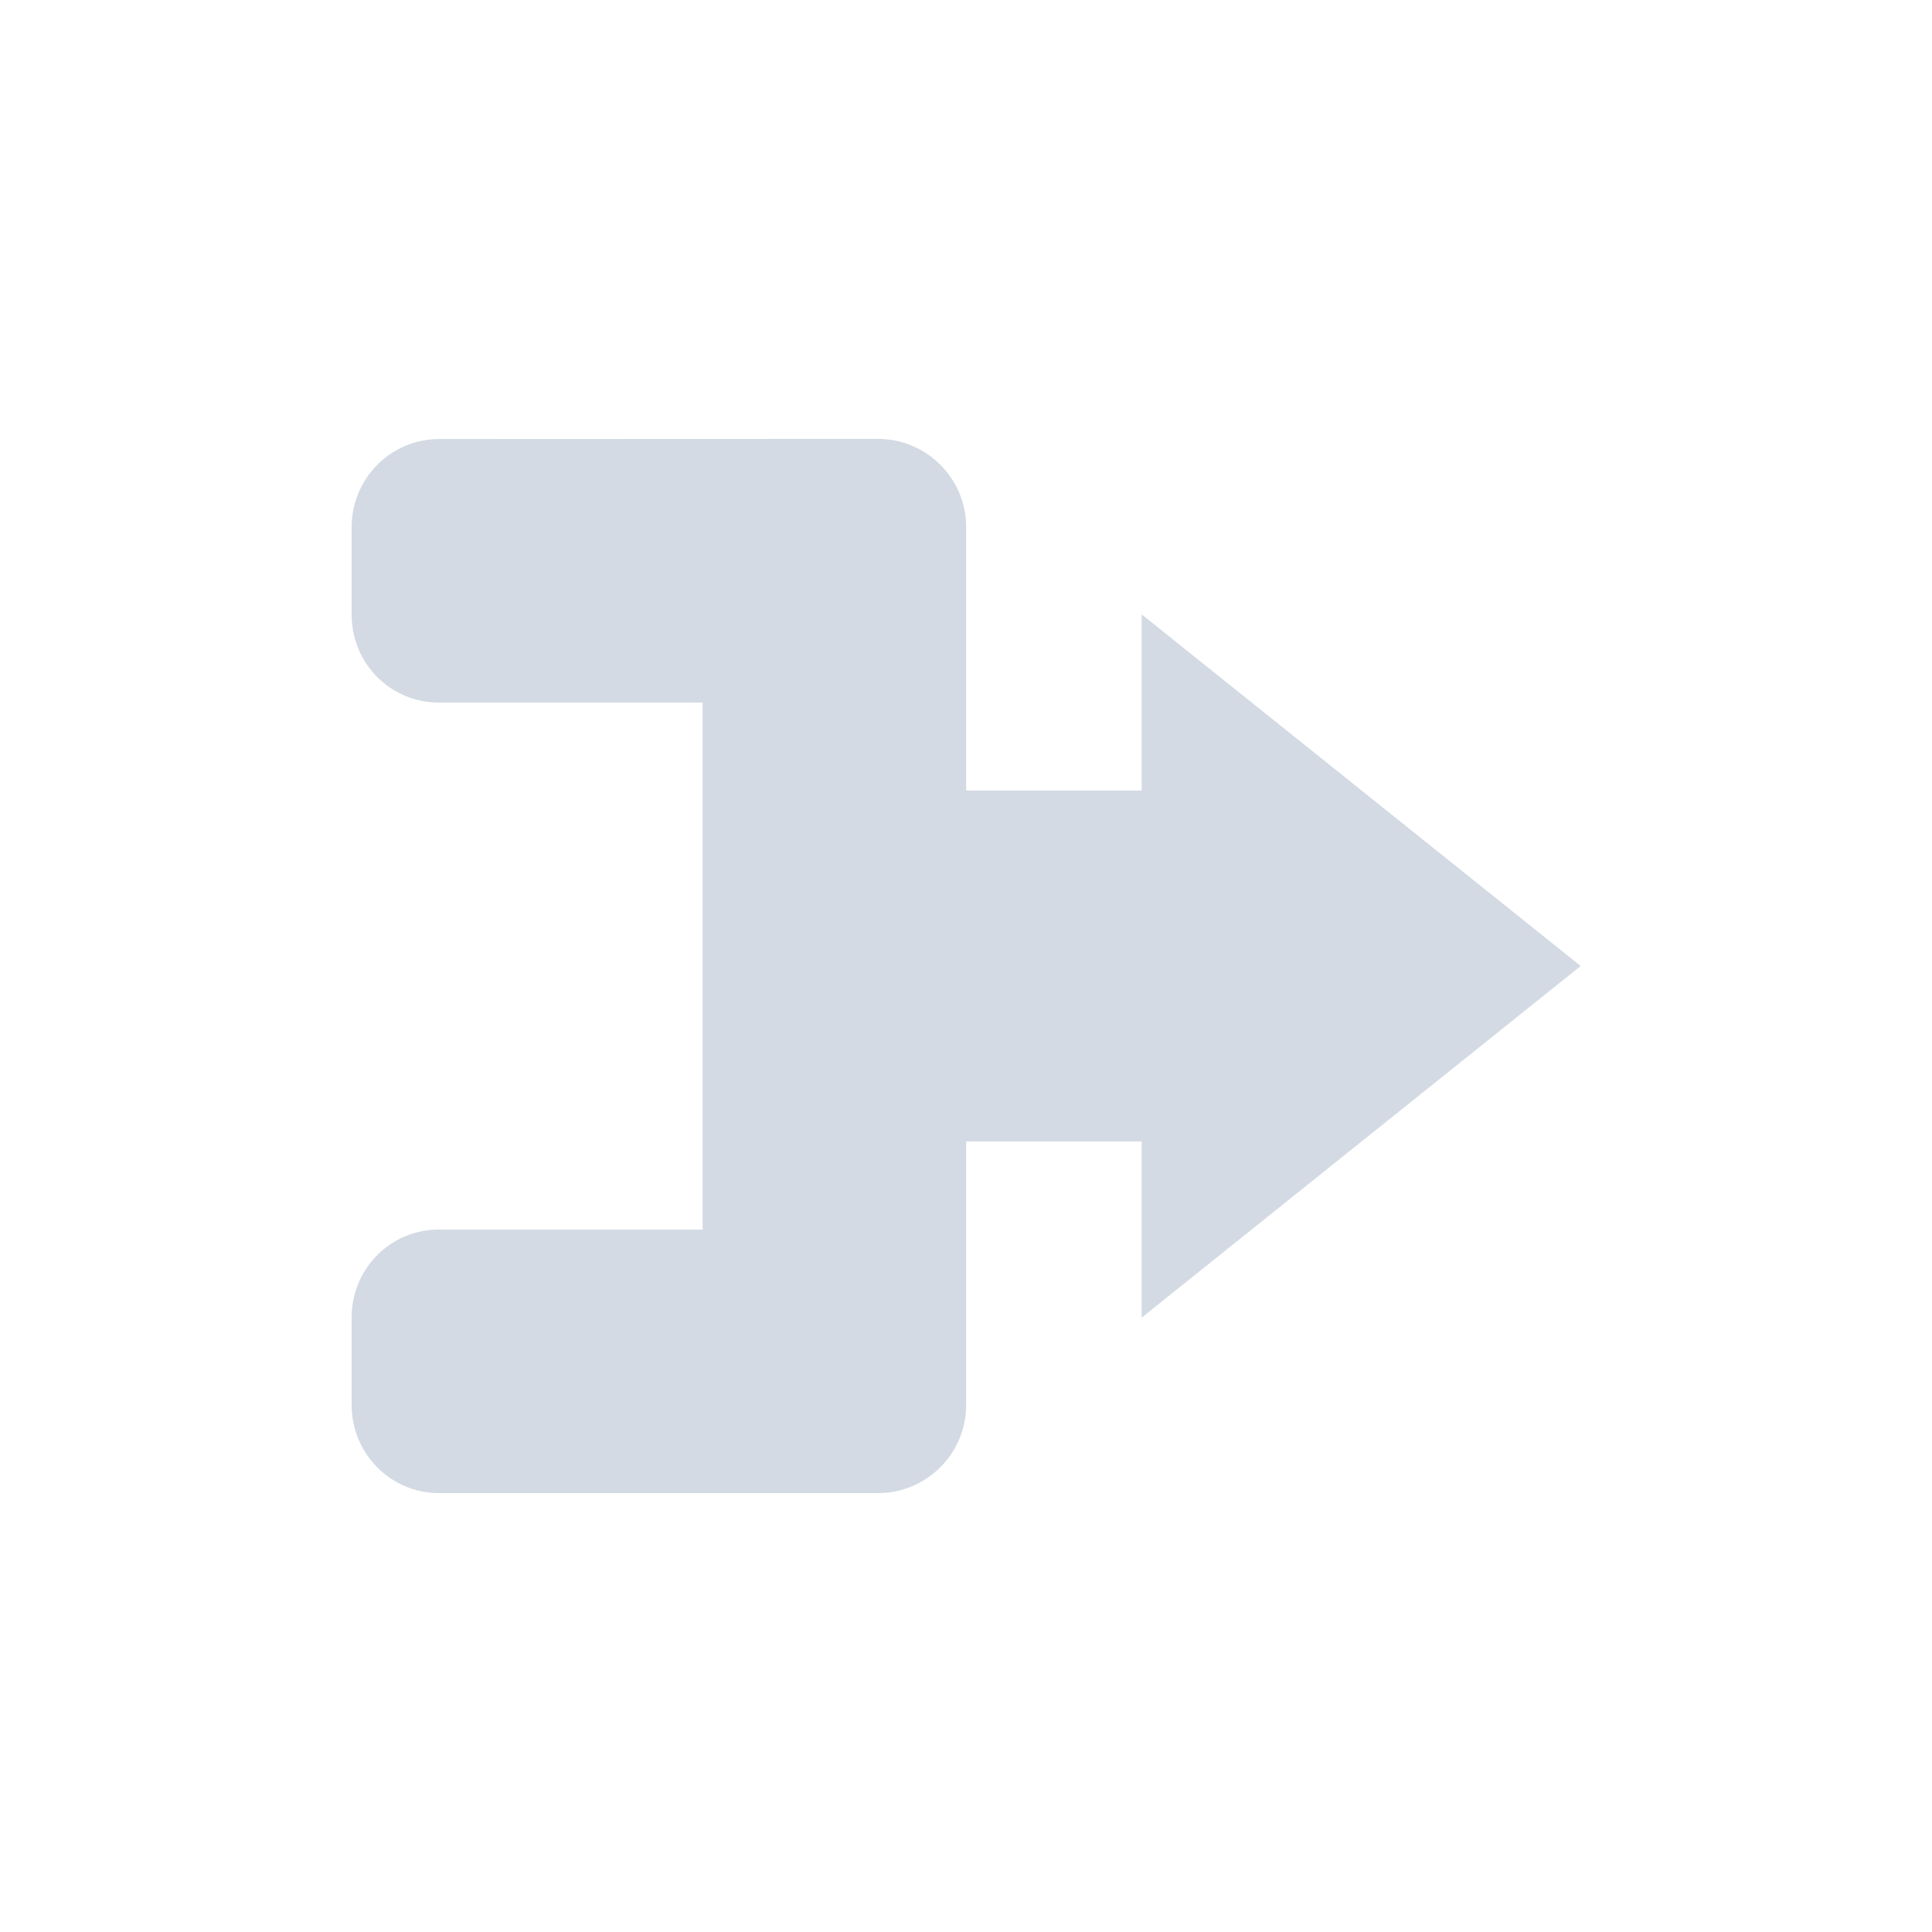 <svg height="12pt" viewBox="0 0 12 12" width="12pt" xmlns="http://www.w3.org/2000/svg"><path d="m2.727 2.727c-.301 0-.543.246-.543.547v.543c0 .305.242.547.543.547h1.637v3.273h-1.637c-.301 0-.543.242-.543.547v.543c0 .301.242.547.543.547h2.727c.301 0 .547-.246.547-.547v-1.637h1.09v1.094l2.727-2.184-2.727-2.184v1.094h-1.09v-1.637c0-.301-.246-.547-.547-.547zm0 0" fill="#d3dae3"/></svg>